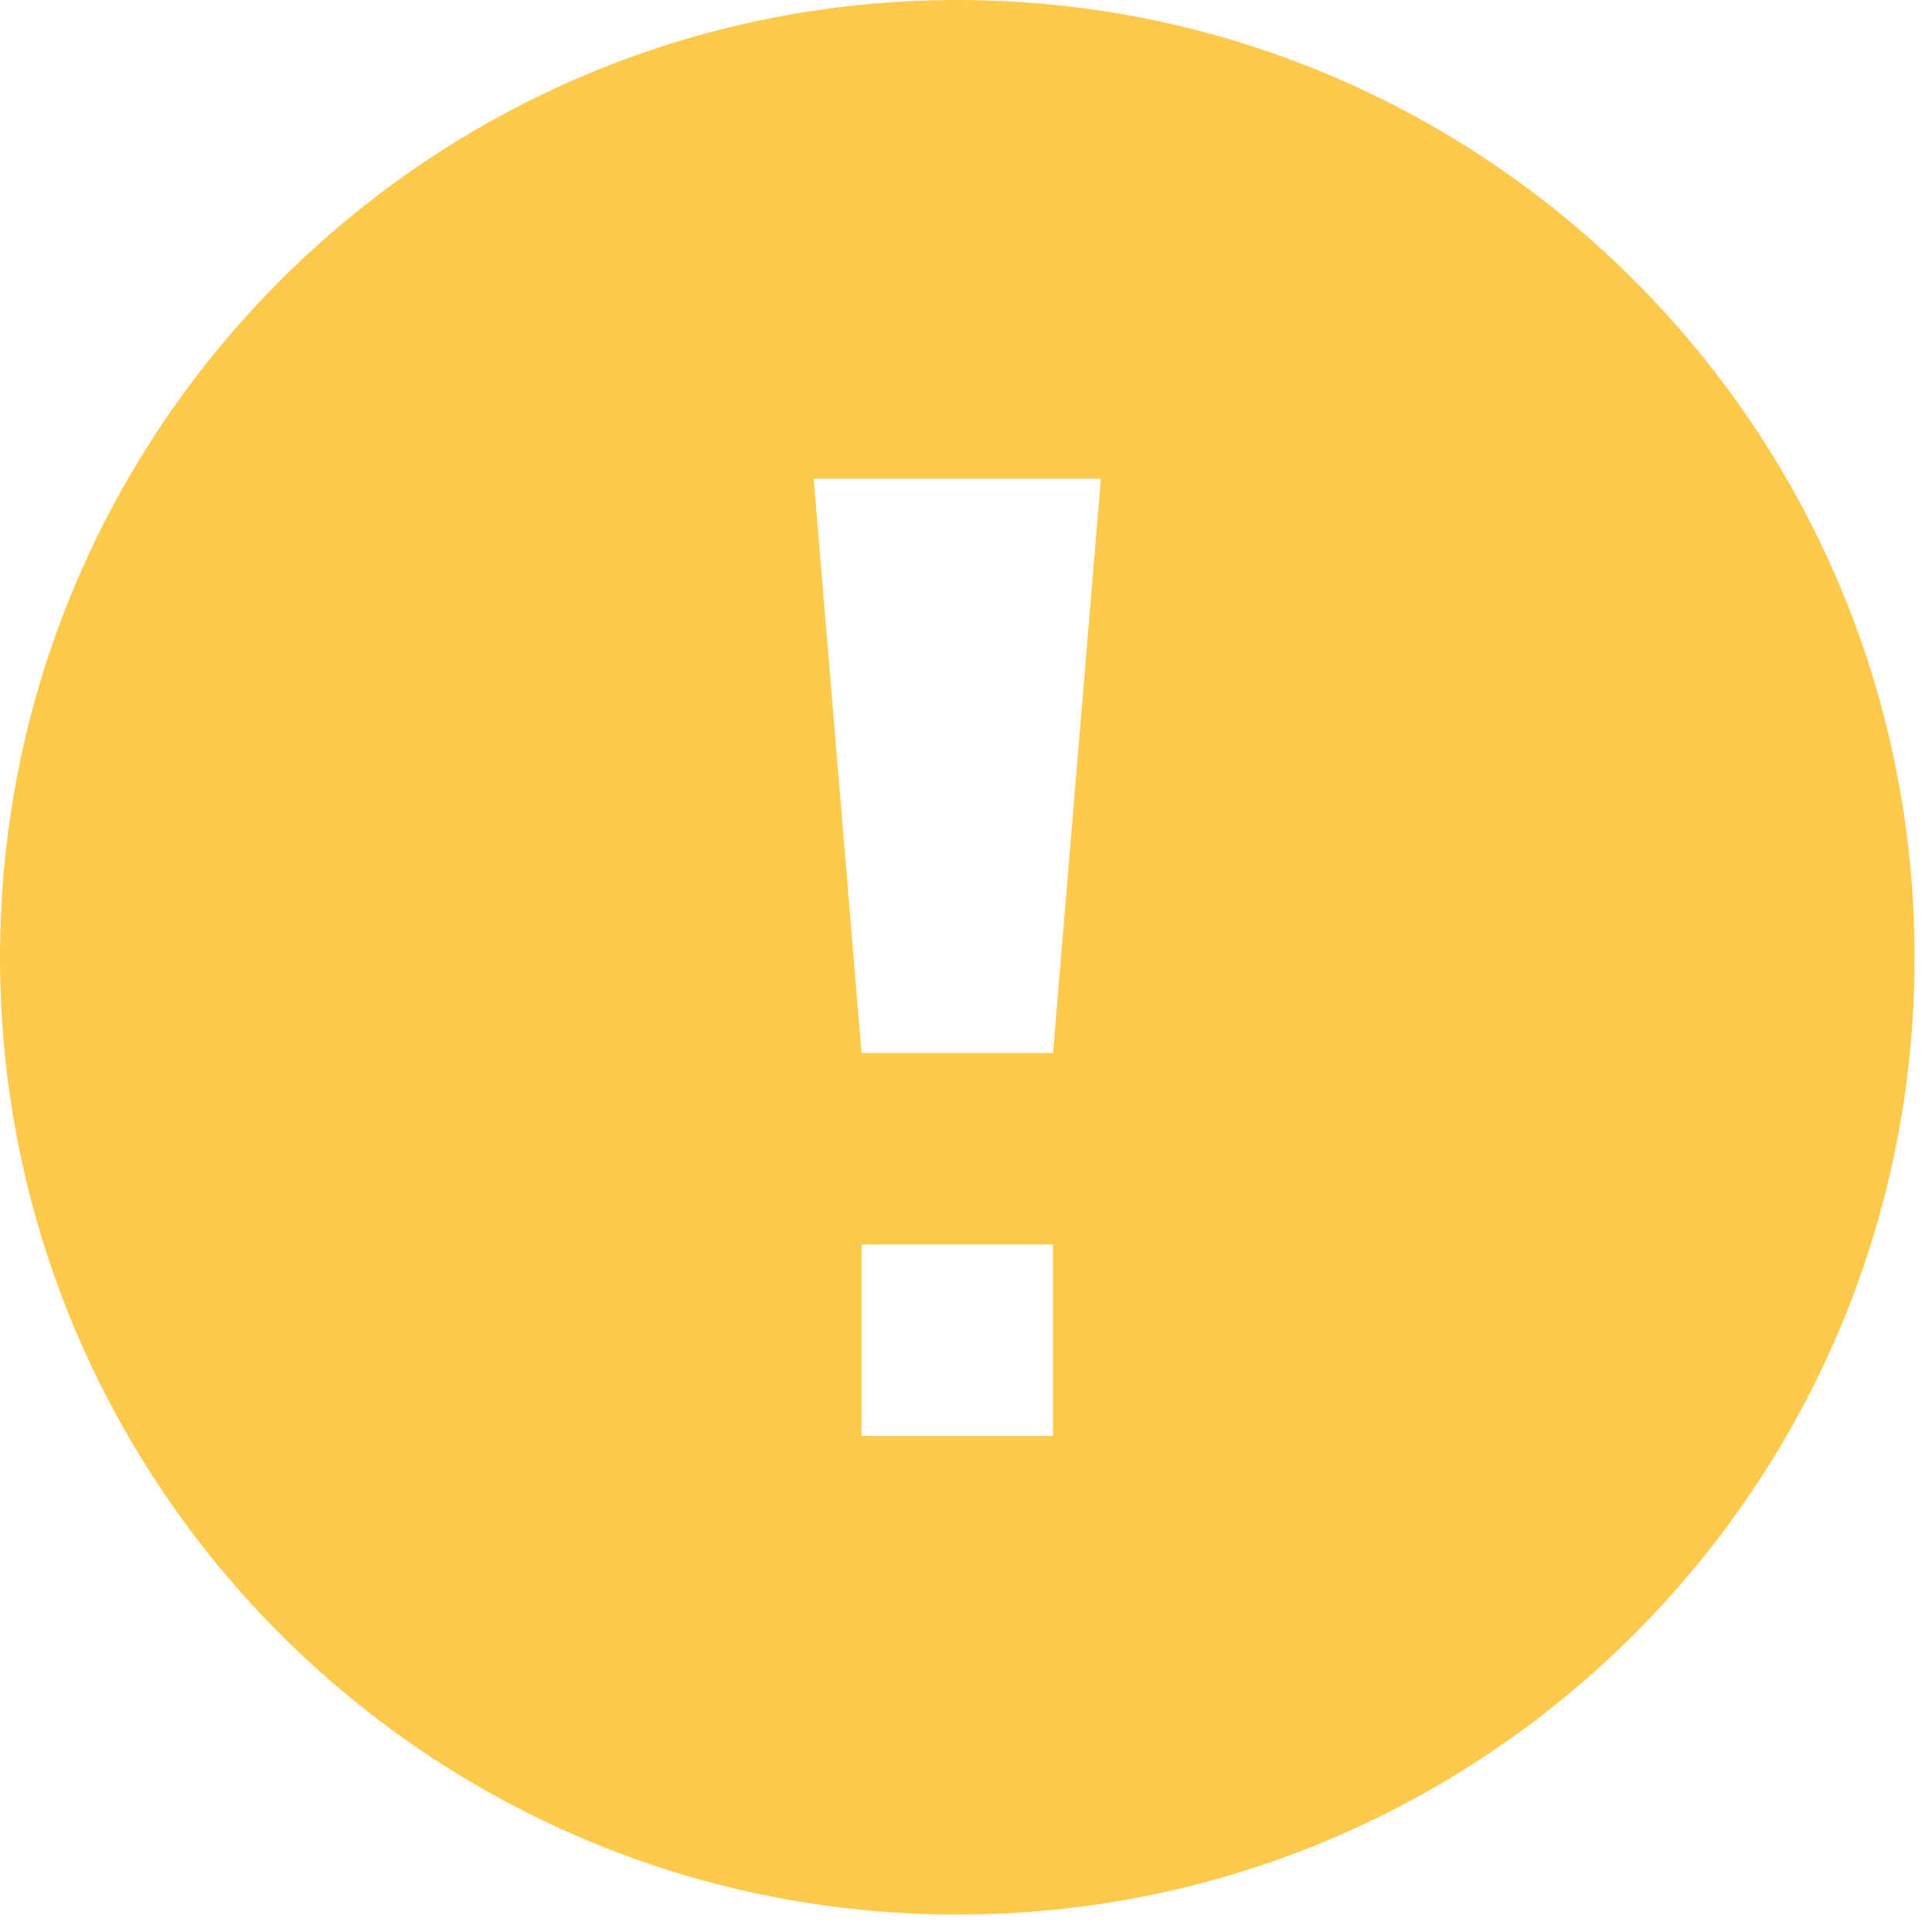 <svg xmlns="http://www.w3.org/2000/svg" width="104" height="104" viewBox="0 0 104 104" fill="none">
<path d="M51.531 0C23.07 0 0 23.07 0 51.531C0 79.991 23.07 103.062 51.531 103.062C79.991 103.062 103.062 79.991 103.062 51.531C103.062 23.07 79.991 0 51.531 0ZM56.684 77.296H46.378V66.99H56.684V77.296ZM56.684 56.684H46.378L43.801 25.765H59.261L56.684 56.684Z" fill="#FFC94B"/>
</svg>
